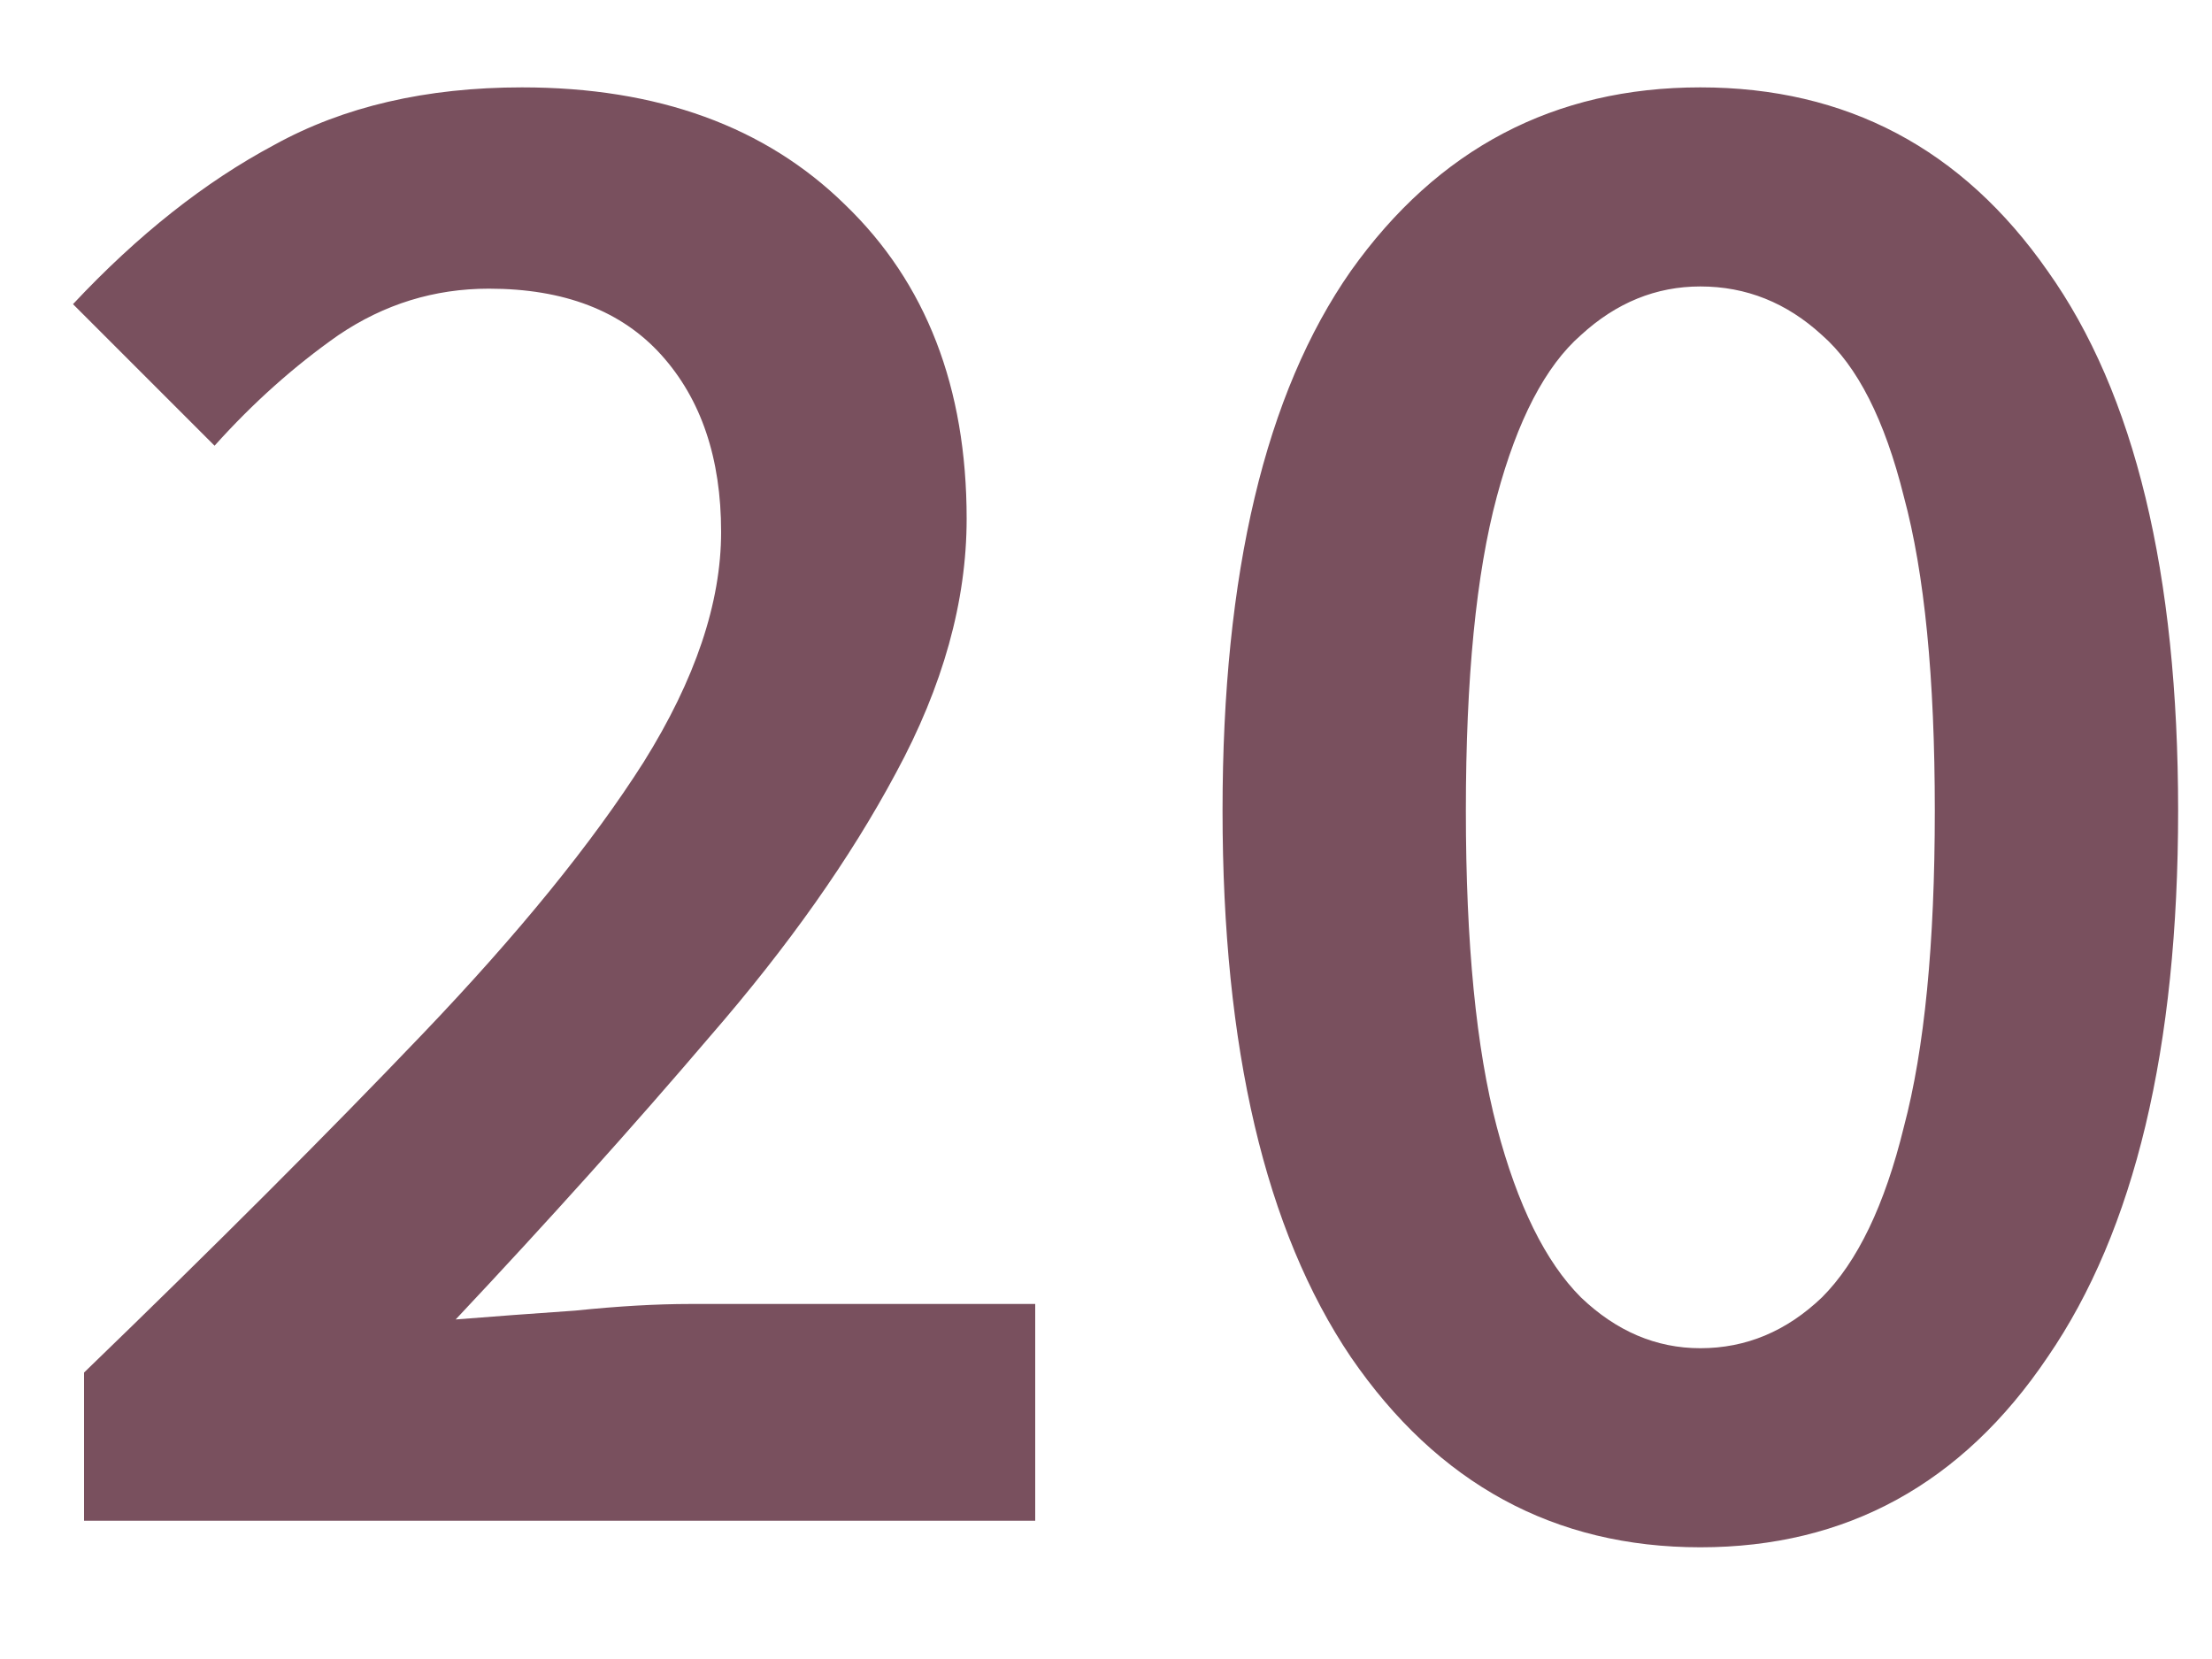 <svg width="16" height="12" viewBox="0 0 16 12" fill="none" xmlns="http://www.w3.org/2000/svg">
<path d="M0.608 11V9.928C1.557 9.011 2.373 8.195 3.056 7.48C3.749 6.755 4.283 6.099 4.656 5.512C5.029 4.915 5.216 4.36 5.216 3.848C5.216 3.315 5.072 2.888 4.784 2.568C4.496 2.248 4.08 2.088 3.536 2.088C3.141 2.088 2.779 2.2 2.448 2.424C2.128 2.648 1.829 2.915 1.552 3.224L0.528 2.2C0.997 1.699 1.483 1.315 1.984 1.048C2.485 0.771 3.083 0.632 3.776 0.632C4.757 0.632 5.536 0.915 6.112 1.48C6.699 2.045 6.992 2.803 6.992 3.752C6.992 4.349 6.821 4.963 6.48 5.592C6.149 6.211 5.701 6.845 5.136 7.496C4.581 8.147 3.968 8.829 3.296 9.544C3.563 9.523 3.851 9.501 4.16 9.48C4.469 9.448 4.747 9.432 4.992 9.432H7.488V11H0.608ZM12.299 11.192C11.243 11.192 10.4 10.733 9.771 9.816C9.152 8.899 8.843 7.581 8.843 5.864C8.843 4.147 9.152 2.845 9.771 1.96C10.4 1.075 11.243 0.632 12.299 0.632C13.355 0.632 14.193 1.075 14.811 1.96C15.441 2.845 15.755 4.147 15.755 5.864C15.755 7.581 15.441 8.899 14.811 9.816C14.193 10.733 13.355 11.192 12.299 11.192ZM12.299 9.752C12.63 9.752 12.923 9.629 13.179 9.384C13.435 9.128 13.633 8.717 13.771 8.152C13.921 7.587 13.995 6.824 13.995 5.864C13.995 4.904 13.921 4.147 13.771 3.592C13.633 3.037 13.435 2.648 13.179 2.424C12.923 2.189 12.63 2.072 12.299 2.072C11.979 2.072 11.691 2.189 11.435 2.424C11.179 2.648 10.976 3.037 10.827 3.592C10.678 4.147 10.603 4.904 10.603 5.864C10.603 6.824 10.678 7.587 10.827 8.152C10.976 8.717 11.179 9.128 11.435 9.384C11.691 9.629 11.979 9.752 12.299 9.752Z" fill="#79505E"/>
</svg>
